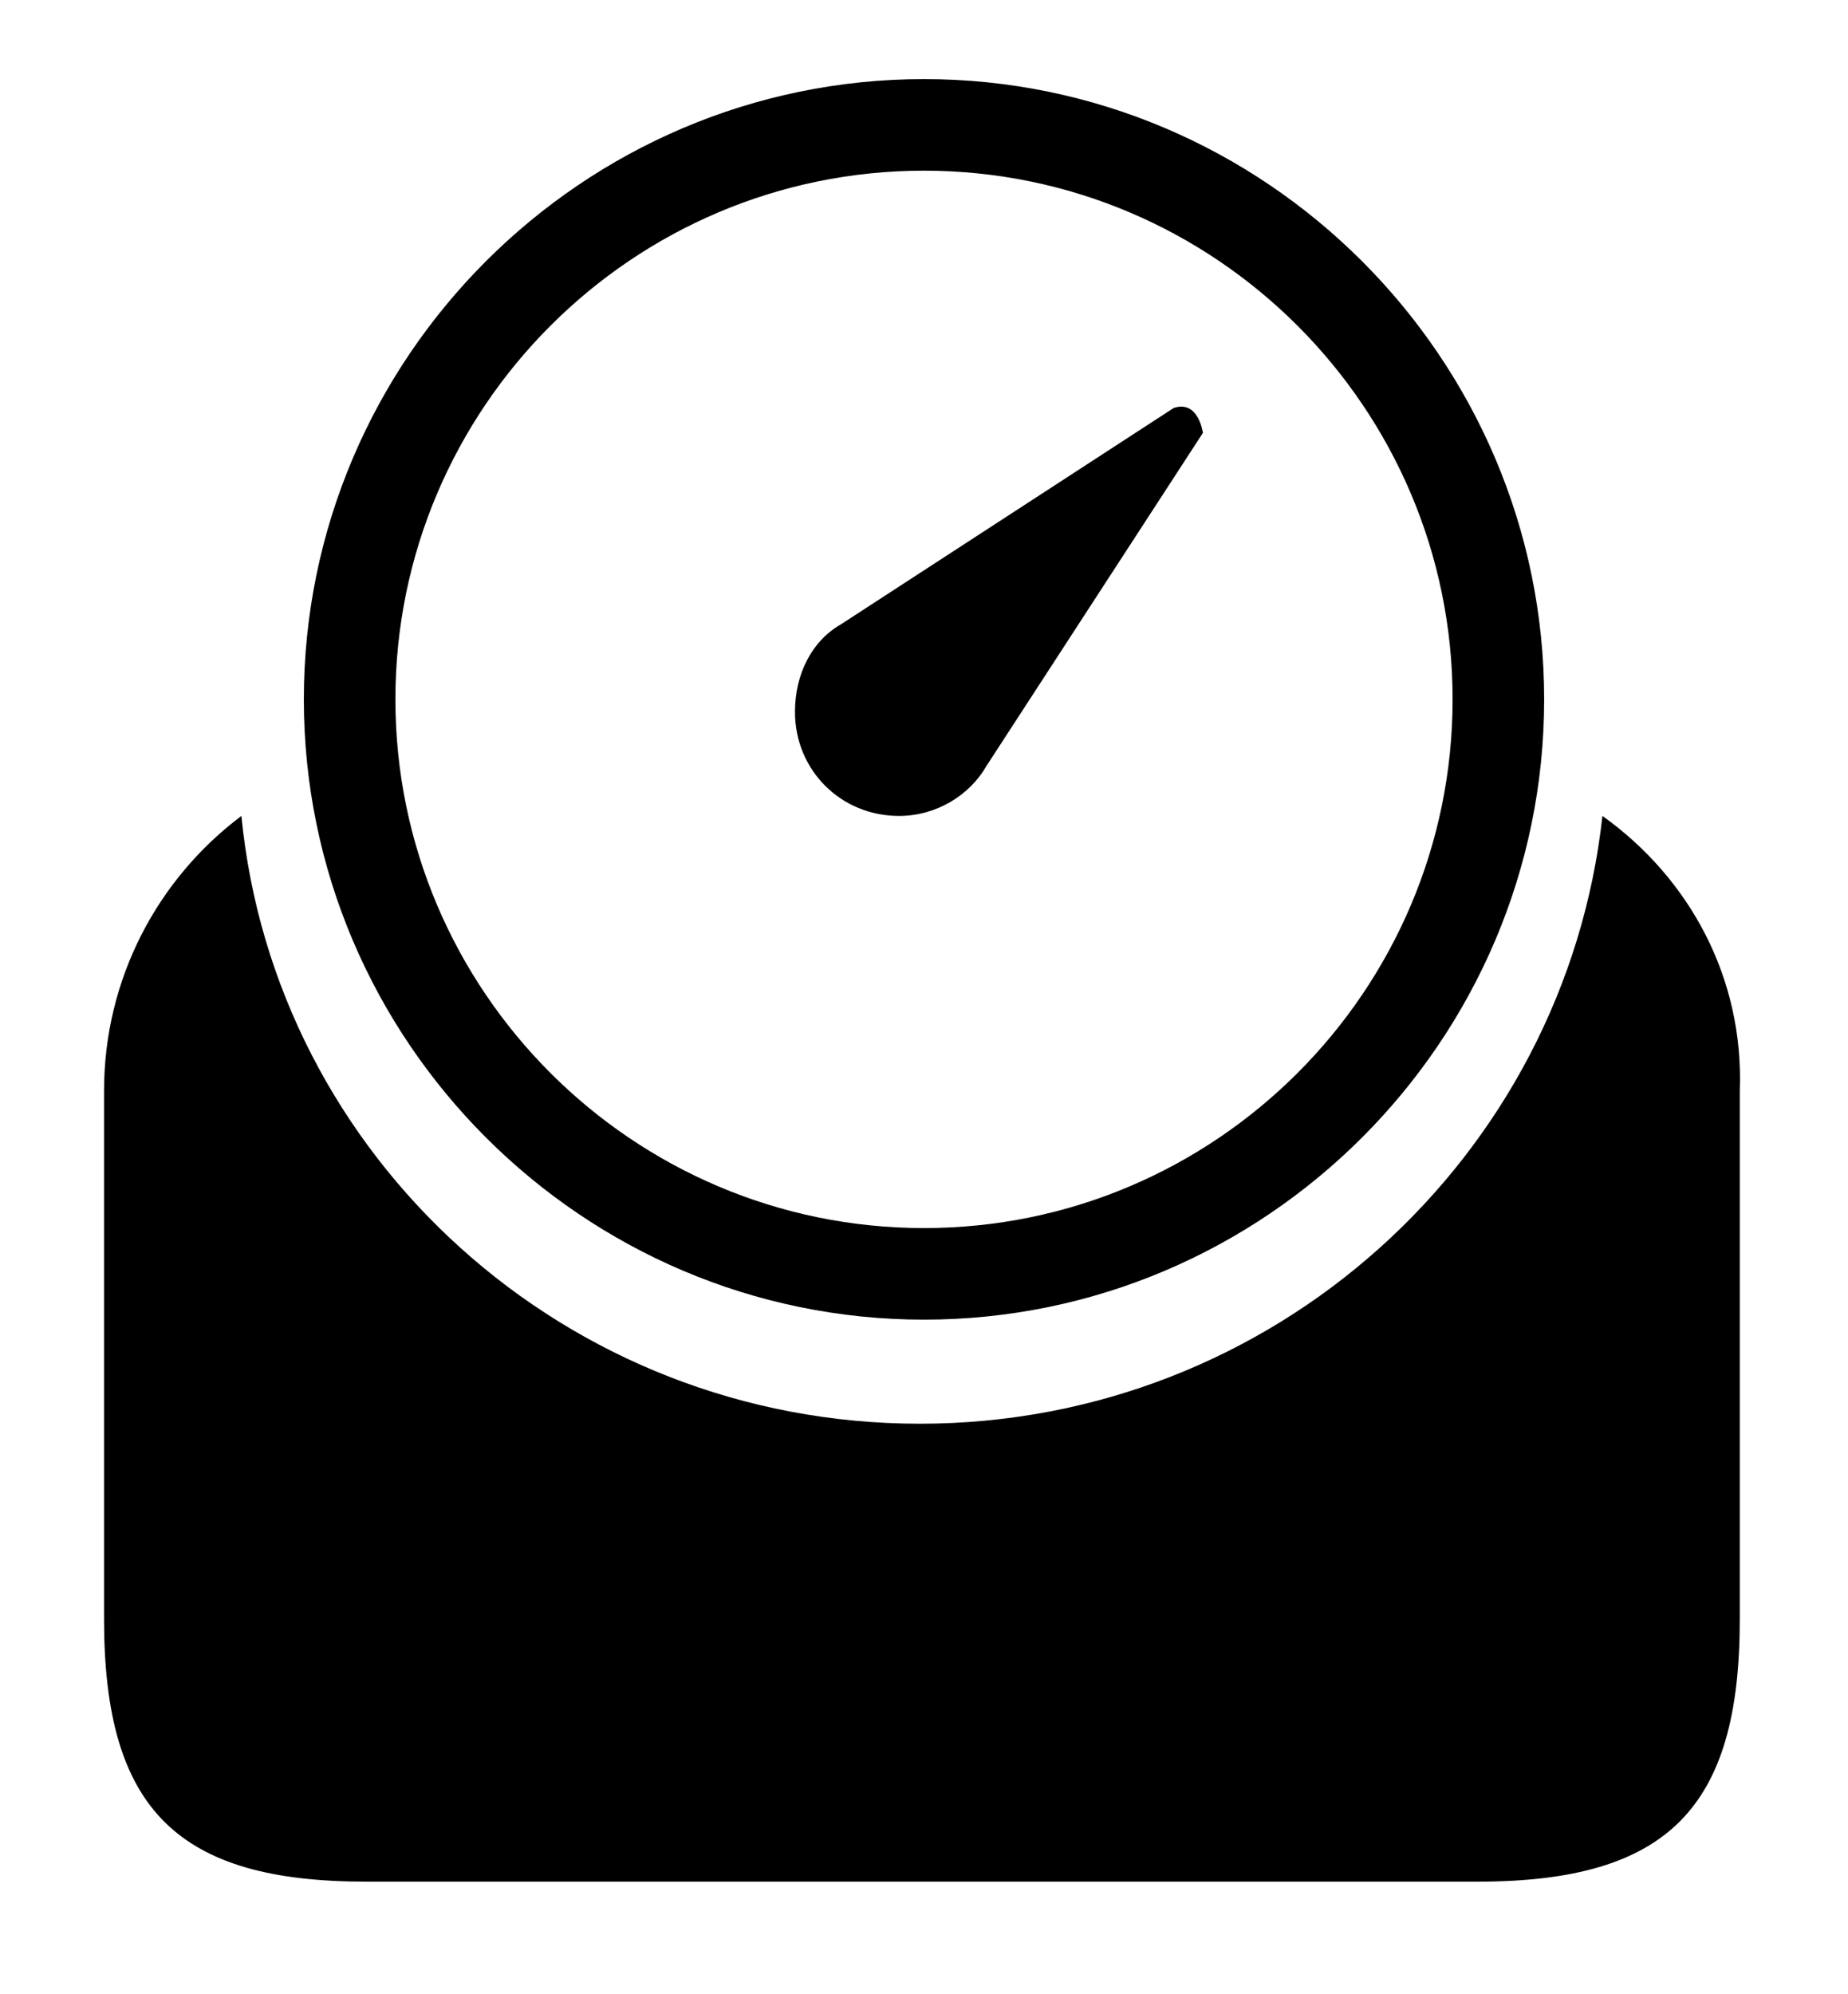 <?xml version="1.0" encoding="utf-8"?>
<svg version="1.1" id="Layer_1" xmlns="http://www.w3.org/2000/svg" xmlns:xlink="http://www.w3.org/1999/xlink" x="0px" y="0px"
	 viewBox="0 0 44.4 47.9" enable-background="new 0 0 44.4 47.9" xml:space="preserve">
<g fill="currentColor">
	<path d="M28.9,10.4c0,0-0.1-0.8-0.7-0.6l-8,5.2c0,0,0,0,0,0c-0.7,0.4-1.1,1.2-1.1,2.1c0,1.4,1.1,2.5,2.5,2.5c0.9,0,1.7-0.5,2.1-1.2
		h0L28.9,10.4z"/>
	<path d="M22.2,1.9C14,1.9,7.3,8.6,7.3,16.8c0,8.2,6.7,14.9,14.9,14.9c8.2,0,14.9-6.7,14.9-14.9C37.1,8.6,30.4,1.9,22.2,1.9
		 M22.2,29.5c-7,0-12.7-5.7-12.7-12.7S15.2,4.1,22.2,4.1c7,0,12.7,5.7,12.7,12.7S29.2,29.5,22.2,29.5"/>
	<path d="M38.5,19.6c-0.9,8.2-7.9,14.6-16.4,14.6c-8.5,0-15.5-6.4-16.3-14.6c-2,1.5-3.3,3.9-3.3,6.6v12.7c0,4.6,1.8,6.3,6.3,6.3
		h26.7c4.6,0,6.3-1.8,6.3-6.3V26.2C41.9,23.5,40.6,21.1,38.5,19.6"/>
</g>
</svg>
